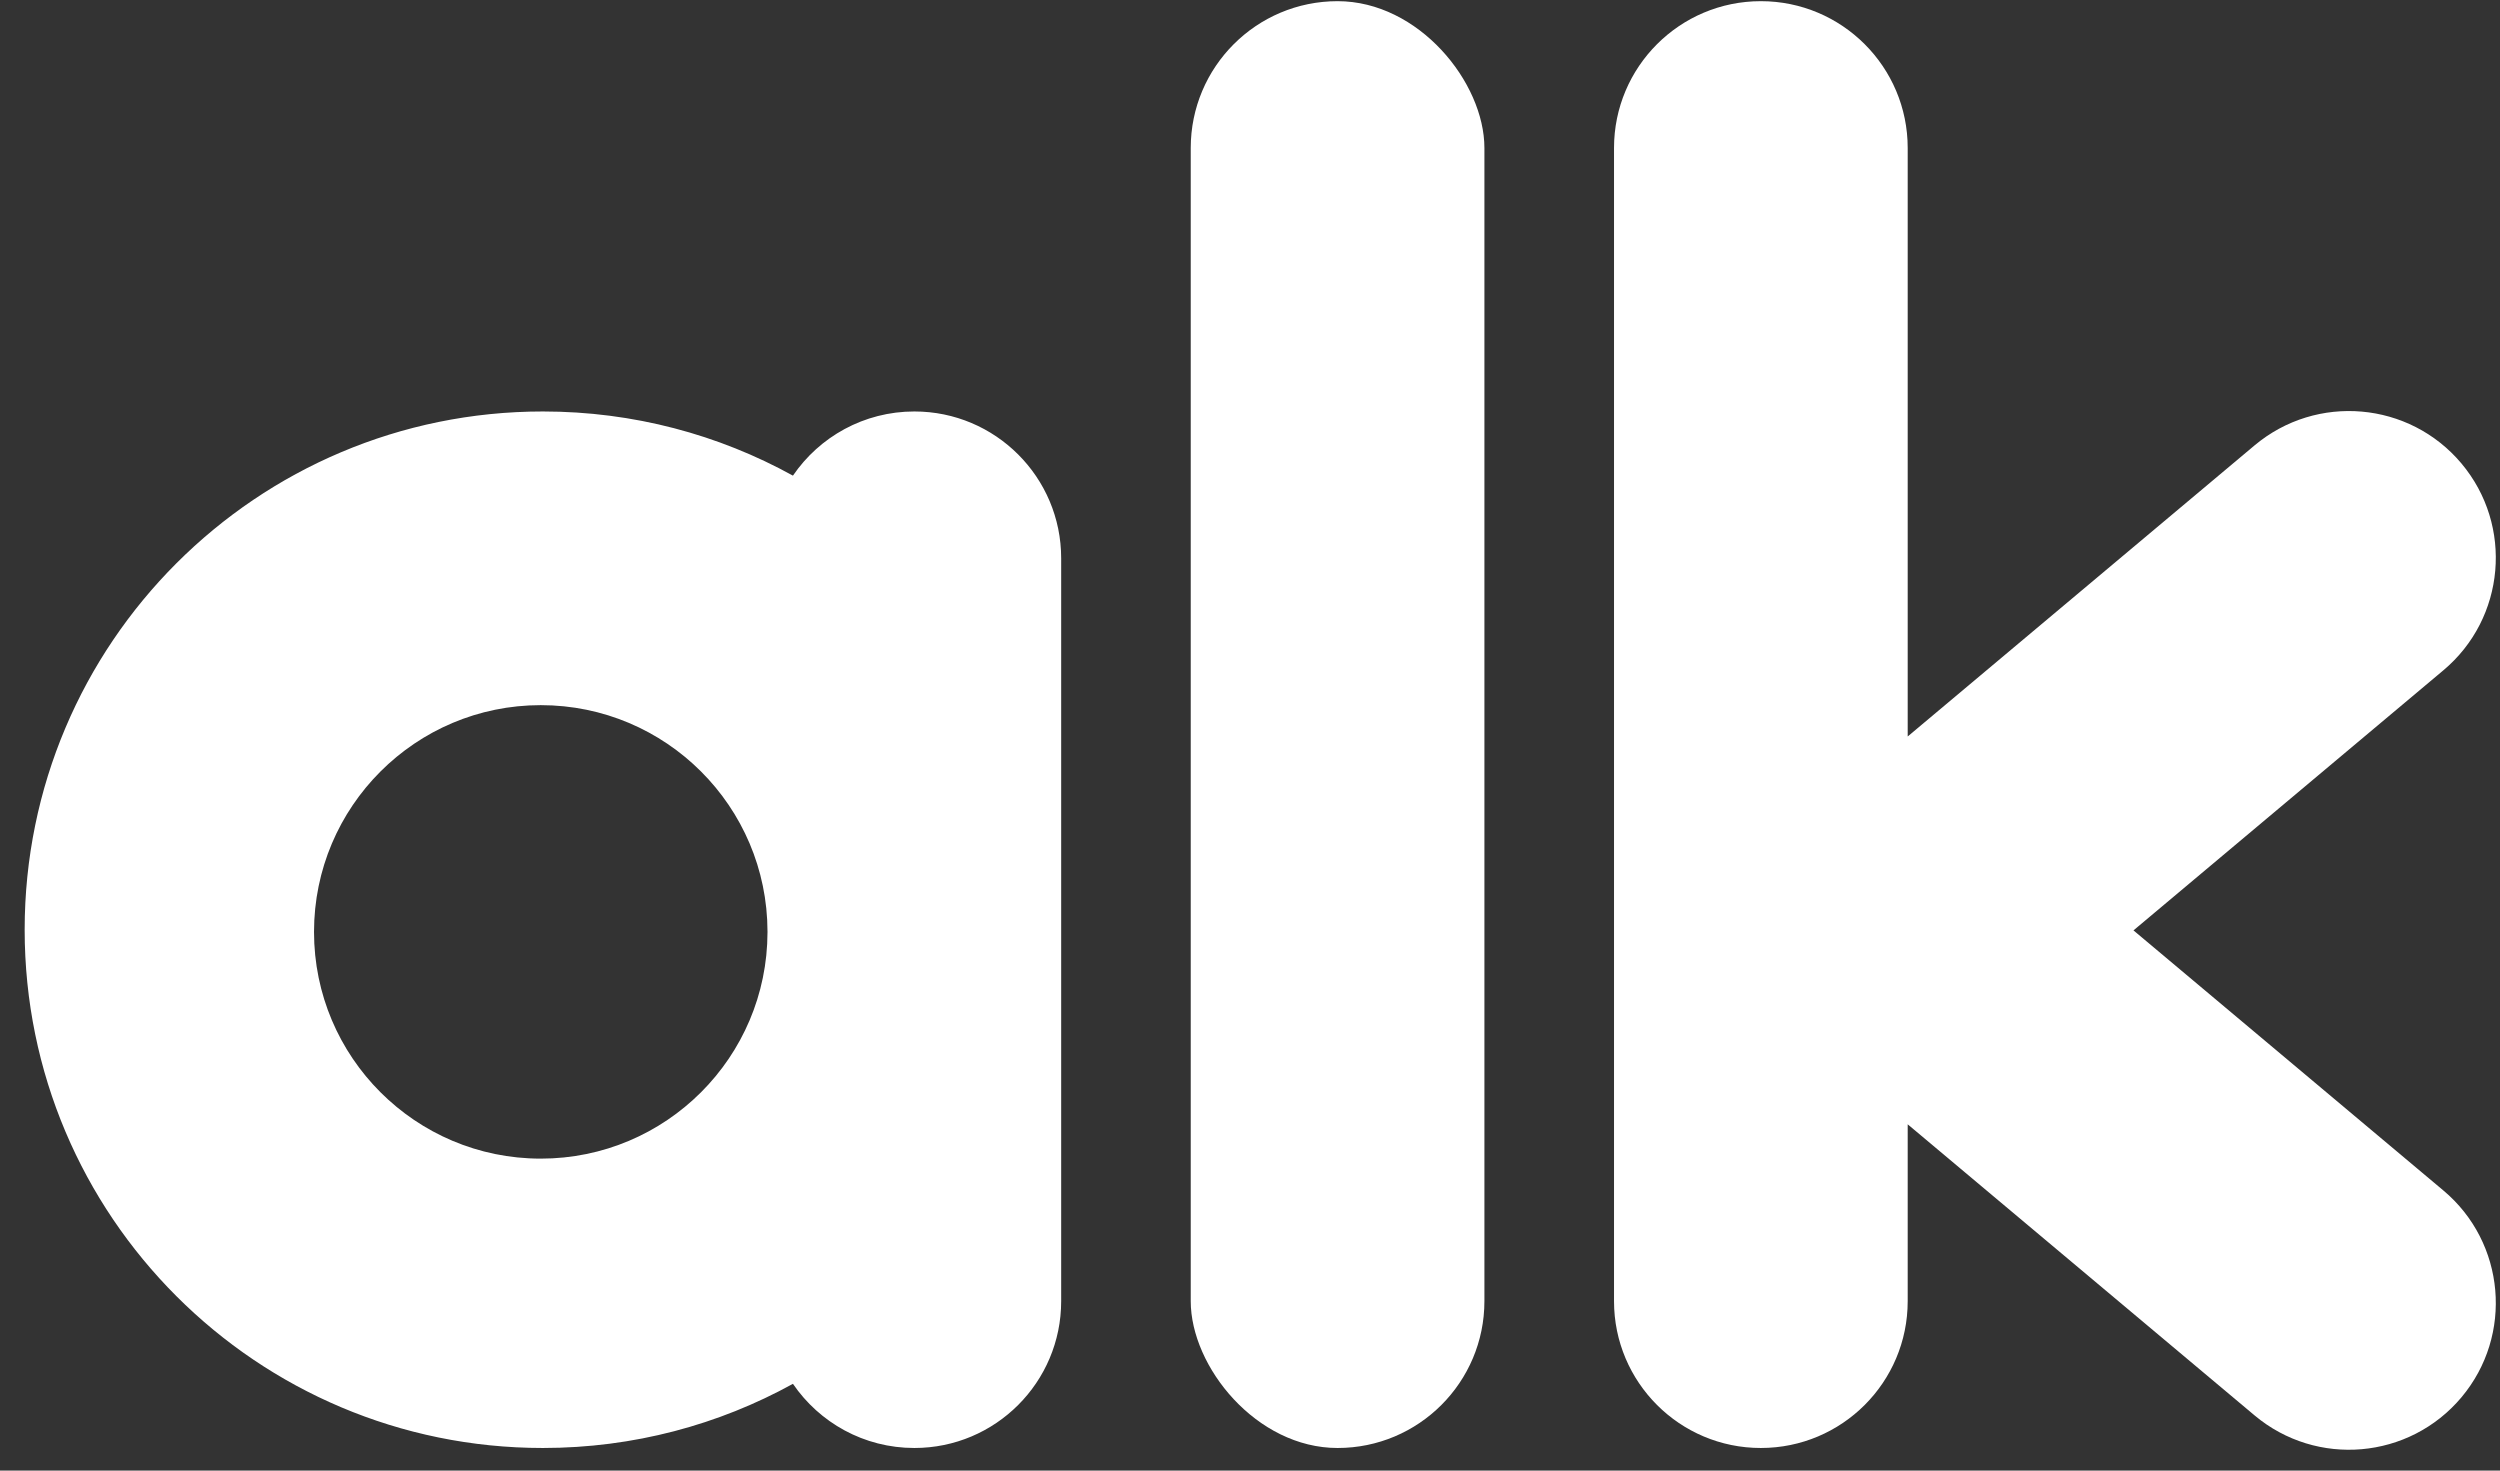 <svg width="51" height="30" viewBox="0 0 51 30" fill="none" xmlns="http://www.w3.org/2000/svg">
<rect x="0" y="0" width="51" height="30" fill="#333333" stroke="none"/>
<path fill-rule="evenodd" clip-rule="evenodd" d="M16.176 28.23C14.664 29.064 12.925 29.539 11.075 29.539C5.236 29.539 0.503 24.806 0.503 18.967C0.503 13.127 5.236 8.394 11.075 8.394C12.925 8.394 14.664 8.869 16.176 9.703C16.715 8.913 17.623 8.394 18.653 8.394C20.307 8.394 21.648 9.735 21.648 11.389V18.956C21.648 18.959 21.648 18.963 21.648 18.967C21.648 18.97 21.648 18.974 21.648 18.978V26.544C21.648 28.198 20.307 29.539 18.653 29.539C17.623 29.539 16.715 29.02 16.176 28.23ZM15.657 19.018C15.653 21.569 13.584 23.636 11.031 23.636C8.477 23.636 6.406 21.565 6.406 19.011C6.406 16.456 8.477 14.385 11.031 14.385C13.584 14.385 15.653 16.452 15.657 19.003V19.018Z" fill="white"/>
<rect x="24.291" y="0.024" width="5.991" height="29.515" rx="2.996" fill="white"/>
<path fill-rule="evenodd" clip-rule="evenodd" d="M35.921 0.024C34.267 0.024 32.926 1.365 32.926 3.019V26.544C32.926 28.198 34.267 29.539 35.921 29.539C37.576 29.539 38.917 28.198 38.917 26.544V22.936L45.993 28.874C47.261 29.938 49.15 29.772 50.214 28.505C51.277 27.238 51.112 25.348 49.844 24.285L43.523 18.98L49.844 13.675C51.112 12.612 51.277 10.723 50.214 9.455C49.15 8.188 47.261 8.023 45.993 9.086L38.917 15.024V3.019C38.917 1.365 37.576 0.024 35.921 0.024Z" fill="white"/>
</svg>
